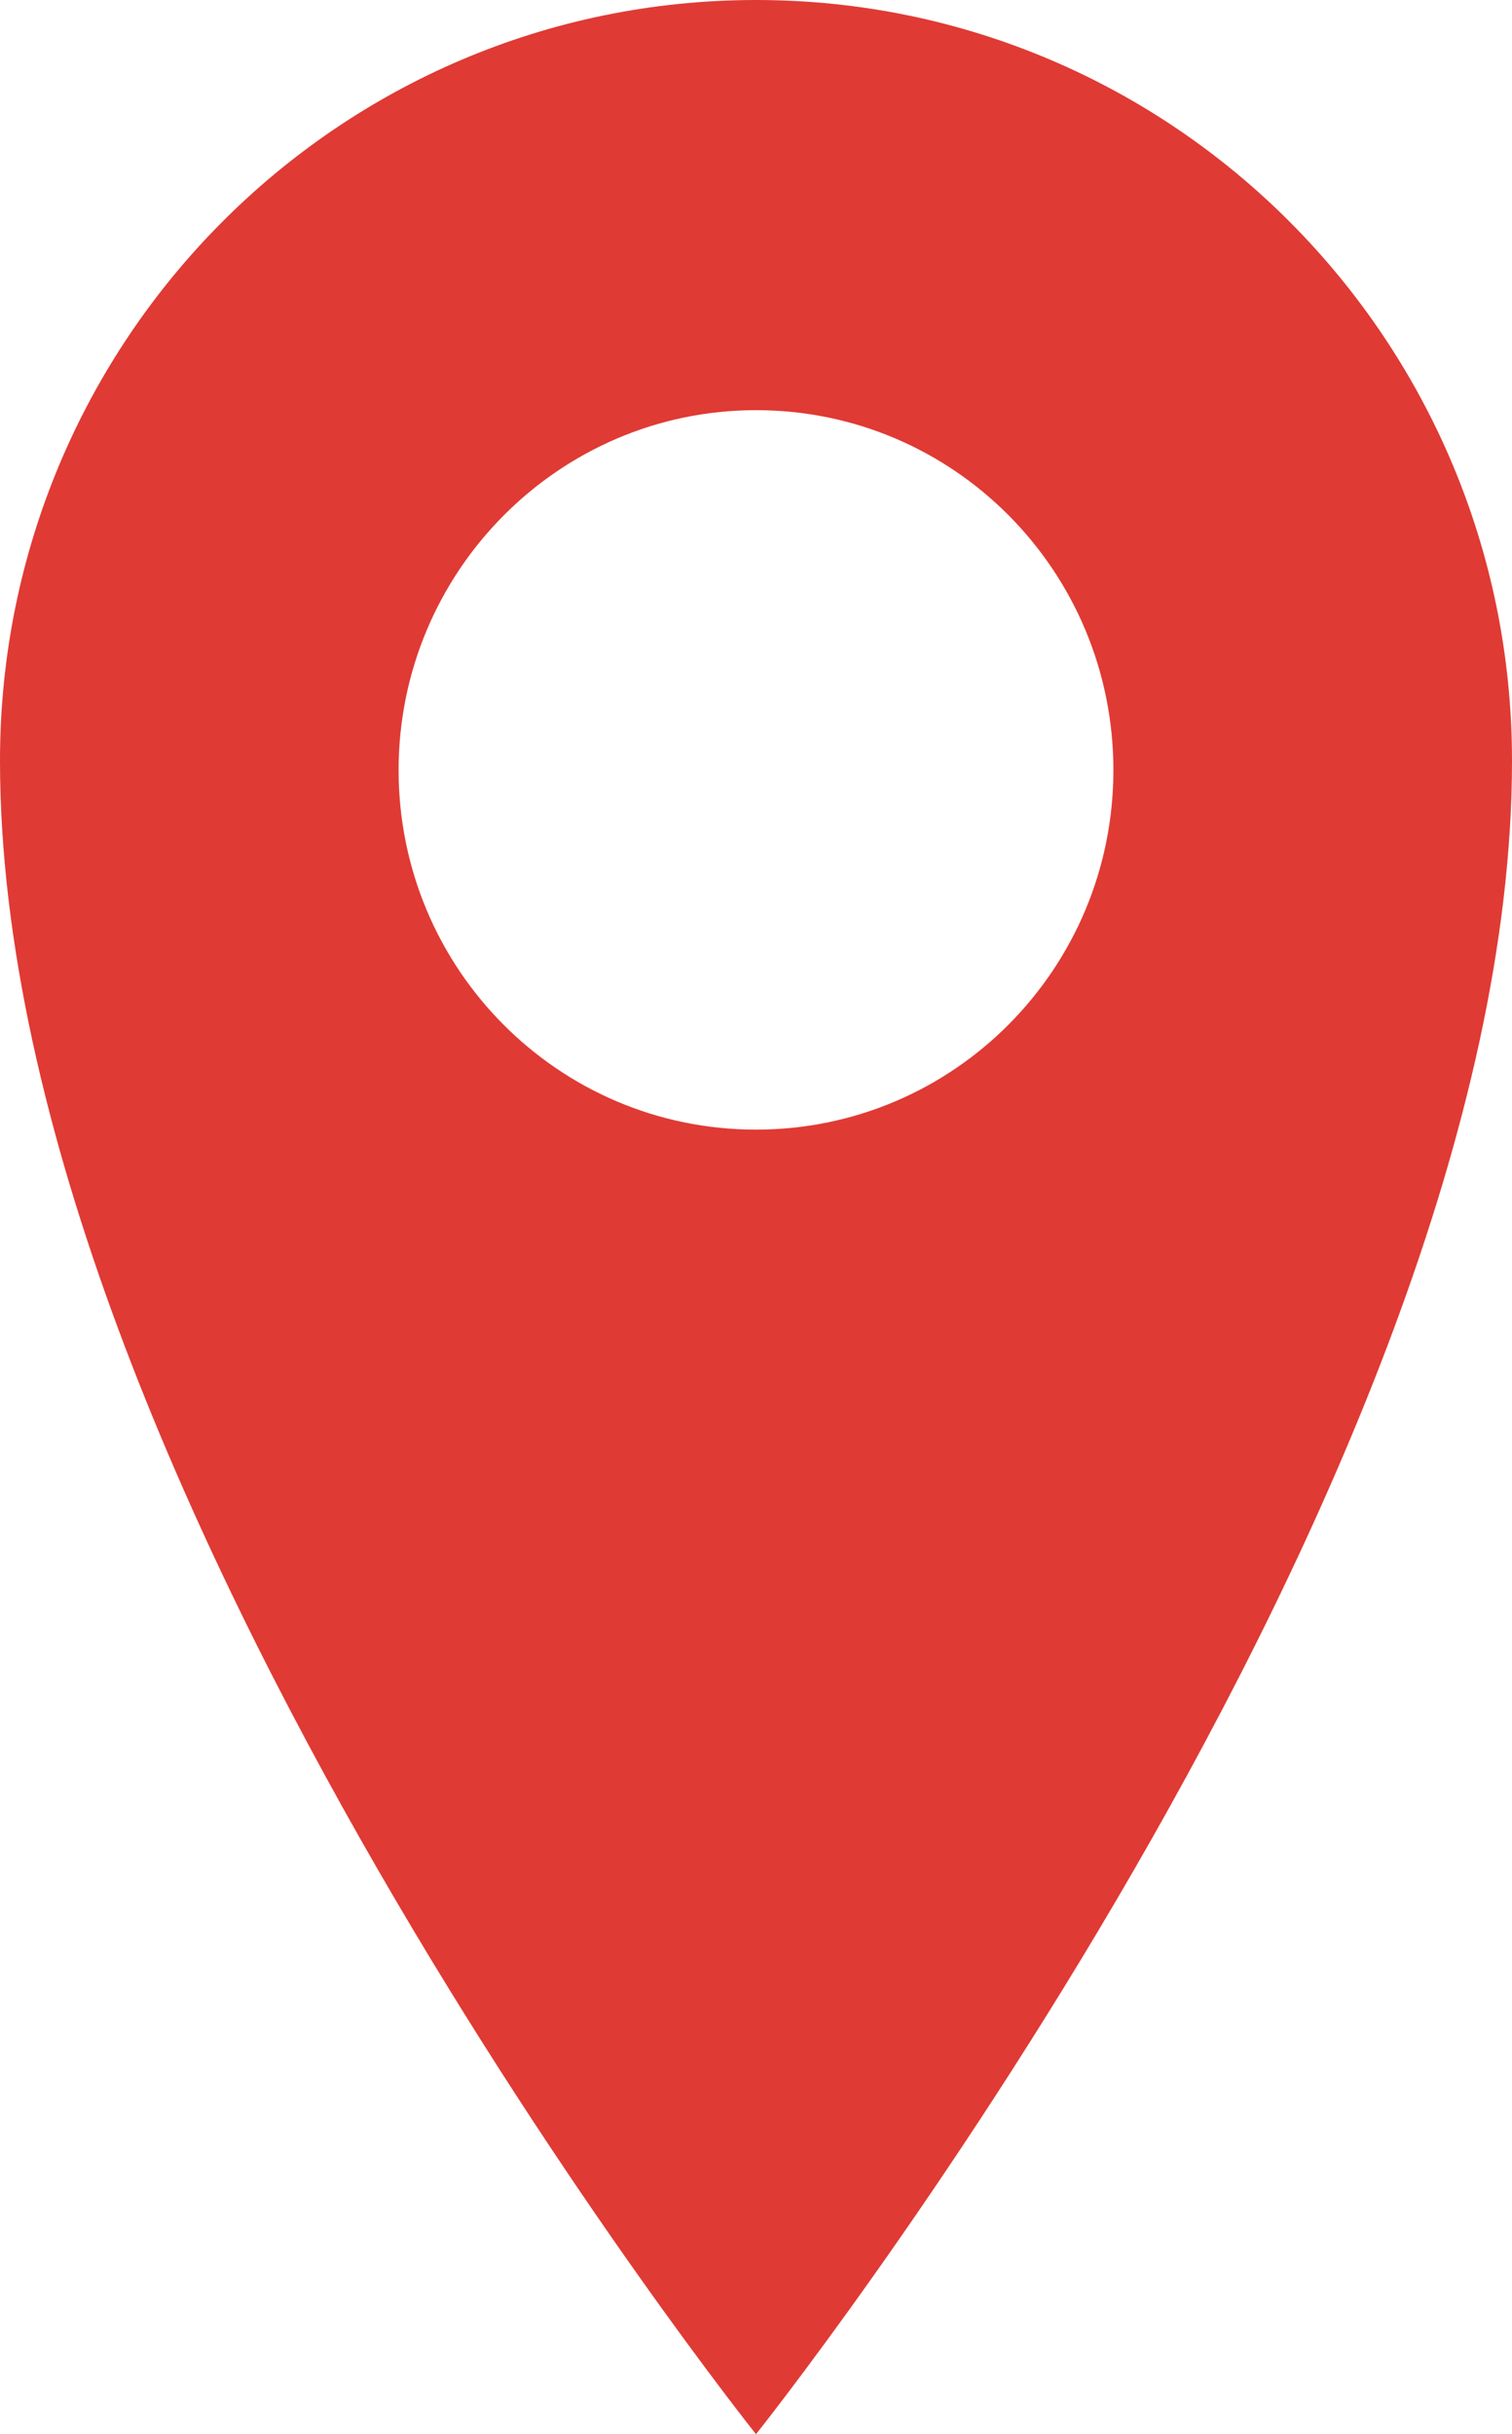 <?xml version="1.0" encoding="UTF-8"?>
<svg width="9.942px" height="16px" viewBox="0 0 9.942 16" version="1.1" xmlns="http://www.w3.org/2000/svg" xmlns:xlink="http://www.w3.org/1999/xlink">
    <title>location-red</title>
    <g id="Symbols" stroke="none" stroke-width="1" fill="none" fill-rule="evenodd">
        <g id="location-red" fill="#E03A34" fill-rule="nonzero">
            <path d="M4.971,0 C2.225,0 0,2.237 0,5 C0,9.775 4.971,16 4.971,16 C4.971,16 9.942,9.775 9.942,5 C9.942,2.237 7.717,0 4.971,0 Z M4.971,7.425 C3.671,7.425 2.621,6.367 2.621,5.062 C2.621,3.758 3.675,2.696 4.971,2.696 C6.271,2.696 7.321,3.754 7.321,5.062 C7.321,6.367 6.271,7.425 4.971,7.425 Z"></path>
        </g>
    </g>
</svg>